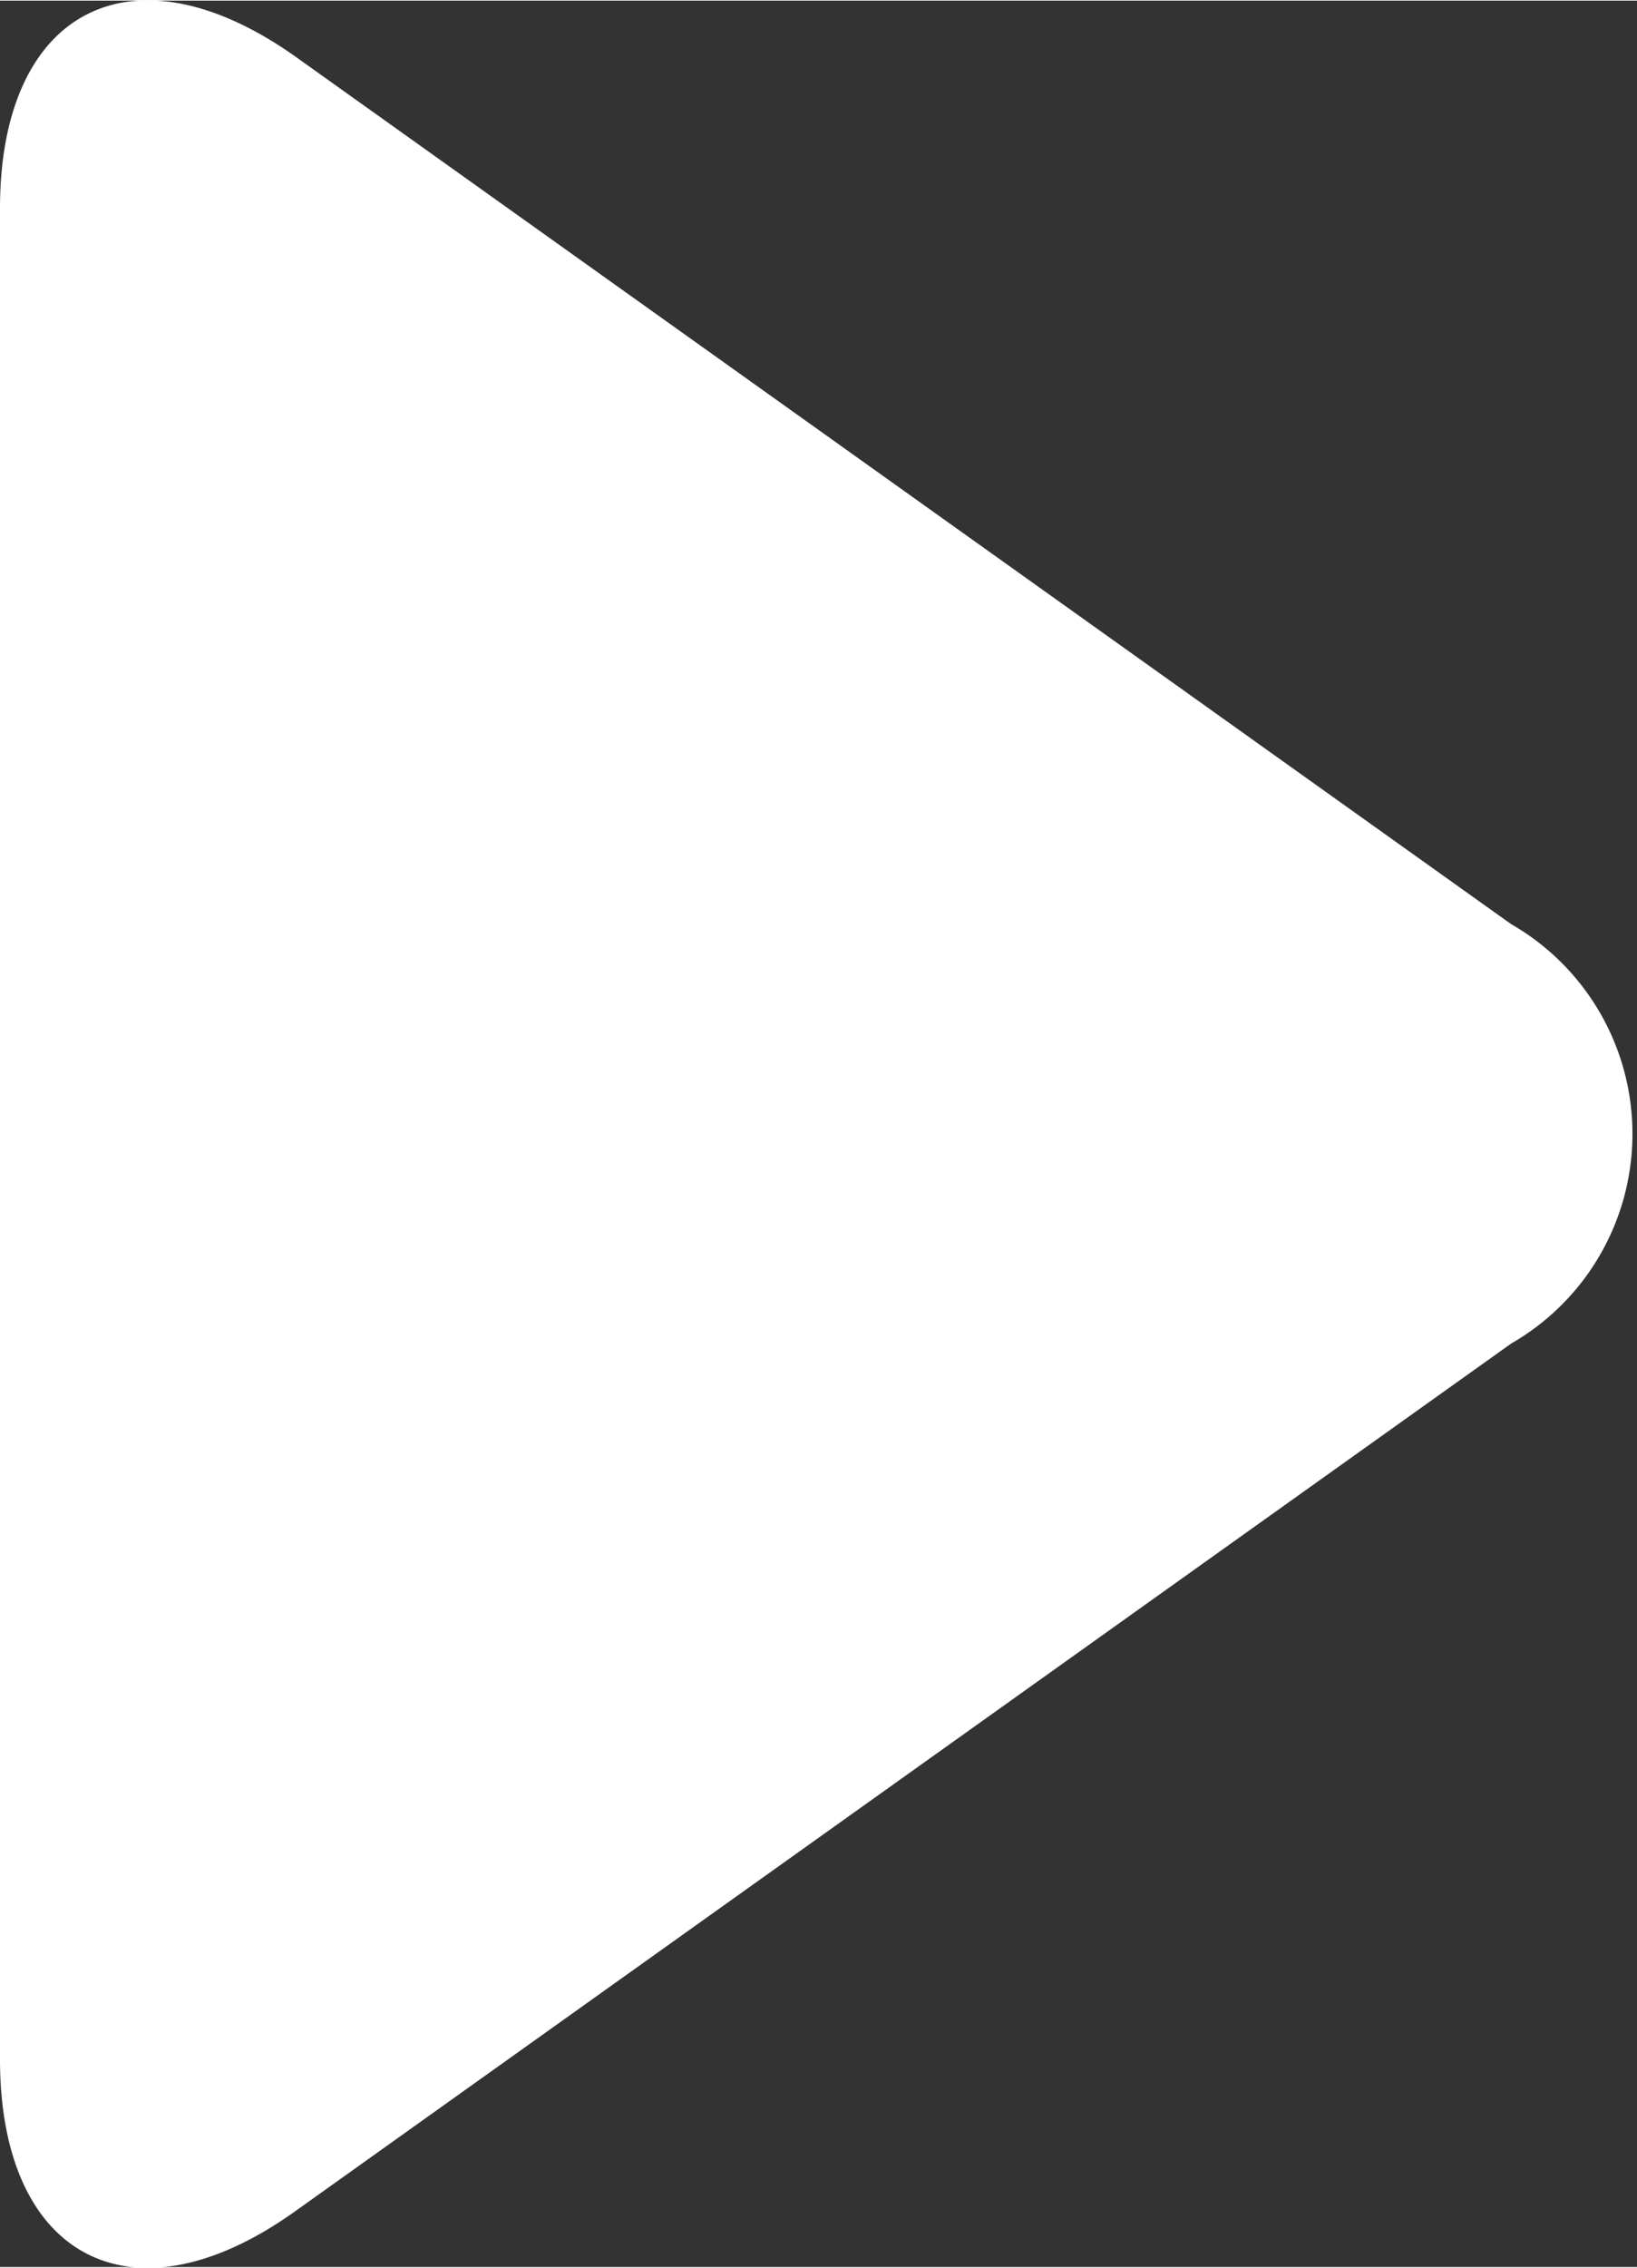 <svg xmlns="http://www.w3.org/2000/svg" viewBox="0 0 13 17.99" width="13" height="18" fill="#FFF">
	<rect x="0" y="0" width="13" height="17.99" fill="#333333" stroke="none"/>
	<path d="M0,1.65C0,.07,1.05-.47,2.34.44L12,7.33a1.92,1.92,0,0,1,0,3.33L2.34,17.55C1.05,18.47,0,17.92,0,16.34Z"/>
</svg>
